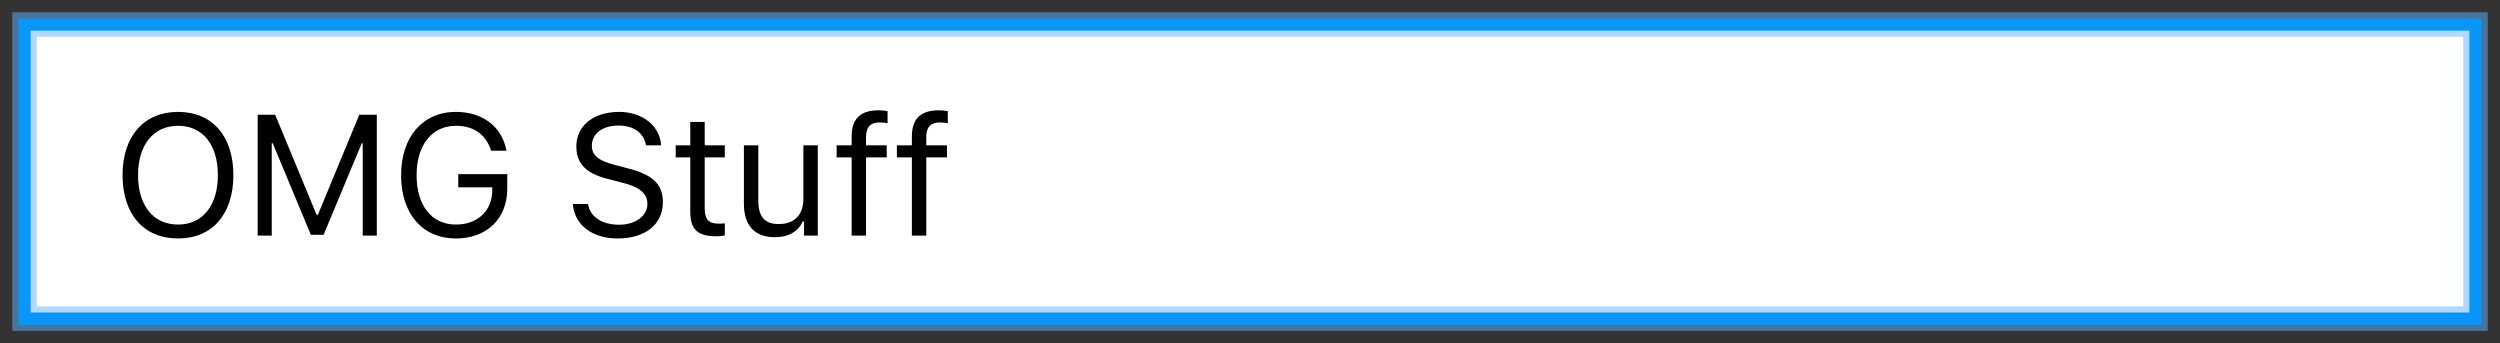 <?xml version="1.0" encoding="UTF-8" standalone="no"?>
<svg width="204px" height="28px" viewBox="0 0 204 28" version="1.1" xmlns="http://www.w3.org/2000/svg" xmlns:xlink="http://www.w3.org/1999/xlink" xmlns:sketch="http://www.bohemiancoding.com/sketch/ns">
    <rect x="0" y="0" width="204" height="28" fill="#333333" stroke="none"/>
    <!-- Generator: Sketch 3.4.4 (17249) - http://www.bohemiancoding.com/sketch -->
    <title>input - focused</title>
    <desc>Created with Sketch.</desc>
    <defs>
        <rect id="path-1" x="0" y="0" width="200" height="24"></rect>
    </defs>
    <g id="All-Screens" stroke="none" stroke-width="1" fill="none" fill-rule="evenodd" sketch:type="MSPage">
        <g id="input---focused" sketch:type="MSLayerGroup" transform="translate(2, 2)">
            <g id="Button-Shape">
                <use stroke-opacity="0.5" stroke="#61B4FF" stroke-width="2" fill="#FFFFFF" fill-rule="evenodd" sketch:type="MSShapeGroup" xlink:href="#path-1"></use>
                <use stroke="#0996F8" stroke-width="1" fill="none" xlink:href="#path-1"></use>
            </g>
            <path d="M12.532,7.13 C9.743,7.13 8,9.119 8,12.291 C8,15.449 9.702,17.459 12.532,17.459 C15.349,17.459 17.044,15.442 17.044,12.291 C17.044,9.126 15.335,7.13 12.532,7.13 L12.532,7.13 Z M12.532,8.265 C14.549,8.265 15.779,9.823 15.779,12.291 C15.779,14.738 14.556,16.324 12.532,16.324 C10.481,16.324 9.265,14.738 9.265,12.291 C9.265,9.823 10.522,8.265 12.532,8.265 L12.532,8.265 Z M20.175,17.227 L20.175,9.693 L20.257,9.693 L23.367,17.158 L24.406,17.158 L27.517,9.693 L27.599,9.693 L27.599,17.227 L28.747,17.227 L28.747,7.362 L27.318,7.362 L23.941,15.524 L23.832,15.524 L20.455,7.362 L19.026,7.362 L19.026,17.227 L20.175,17.227 Z M39.391,13.412 L39.391,12.209 L35.392,12.209 L35.392,13.289 L38.167,13.289 L38.167,13.528 C38.167,15.196 36.971,16.324 35.207,16.324 C33.225,16.324 31.994,14.779 31.994,12.291 C31.994,9.837 33.245,8.265 35.2,8.265 C36.663,8.265 37.654,8.969 38.078,10.302 L39.329,10.302 C38.974,8.347 37.388,7.13 35.2,7.13 C32.5,7.13 30.729,9.174 30.729,12.291 C30.729,15.449 32.473,17.459 35.2,17.459 C37.723,17.459 39.391,15.846 39.391,13.412 L39.391,13.412 Z M44.743,14.649 C44.873,16.352 46.315,17.459 48.407,17.459 C50.663,17.459 52.092,16.304 52.092,14.492 C52.092,13.043 51.271,12.25 49.228,11.737 L48.195,11.464 C46.835,11.115 46.295,10.671 46.295,9.898 C46.295,8.9 47.163,8.244 48.476,8.244 C49.706,8.244 50.54,8.846 50.711,9.857 L51.948,9.857 C51.846,8.265 50.424,7.13 48.517,7.13 C46.432,7.13 45.03,8.265 45.03,9.939 C45.03,11.341 45.803,12.147 47.587,12.599 L48.852,12.927 C50.212,13.269 50.827,13.802 50.827,14.643 C50.827,15.62 49.85,16.338 48.523,16.338 C47.122,16.338 46.138,15.682 45.987,14.649 L44.743,14.649 Z M54.327,7.95 L54.327,9.857 L53.138,9.857 L53.138,10.842 L54.327,10.842 L54.327,15.312 C54.327,16.721 54.936,17.281 56.453,17.281 C56.686,17.281 56.911,17.254 57.144,17.213 L57.144,16.222 C56.925,16.242 56.809,16.249 56.597,16.249 C55.831,16.249 55.503,15.88 55.503,15.012 L55.503,10.842 L57.144,10.842 L57.144,9.857 L55.503,9.857 L55.503,7.95 L54.327,7.95 Z M64.731,9.857 L63.556,9.857 L63.556,14.219 C63.556,15.511 62.845,16.283 61.546,16.283 C60.37,16.283 59.878,15.668 59.878,14.342 L59.878,9.857 L58.702,9.857 L58.702,14.629 C58.702,16.372 59.563,17.356 61.218,17.356 C62.346,17.356 63.132,16.892 63.501,16.071 L63.61,16.071 L63.61,17.227 L64.731,17.227 L64.731,9.857 Z M67.493,17.227 L68.669,17.227 L68.669,10.842 L70.357,10.842 L70.357,9.857 L68.669,9.857 L68.669,9.174 C68.669,8.347 69.065,7.991 69.77,7.991 C70.002,7.991 70.269,8.019 70.426,8.053 L70.426,7.068 C70.139,7.021 69.934,7 69.701,7 C68.279,7 67.493,7.629 67.493,9.14 L67.493,9.857 L66.27,9.857 L66.27,10.842 L67.493,10.842 L67.493,17.227 Z M72.408,17.227 L73.584,17.227 L73.584,10.842 L75.272,10.842 L75.272,9.857 L73.584,9.857 L73.584,9.174 C73.584,8.347 73.98,7.991 74.685,7.991 C74.917,7.991 75.184,8.019 75.341,8.053 L75.341,7.068 C75.054,7.021 74.849,7 74.616,7 C73.194,7 72.408,7.629 72.408,9.14 L72.408,9.857 L71.185,9.857 L71.185,10.842 L72.408,10.842 L72.408,17.227 Z" id="OMG-Stuff" fill="#000000" sketch:type="MSShapeGroup"></path>
        </g>
    </g>
</svg>